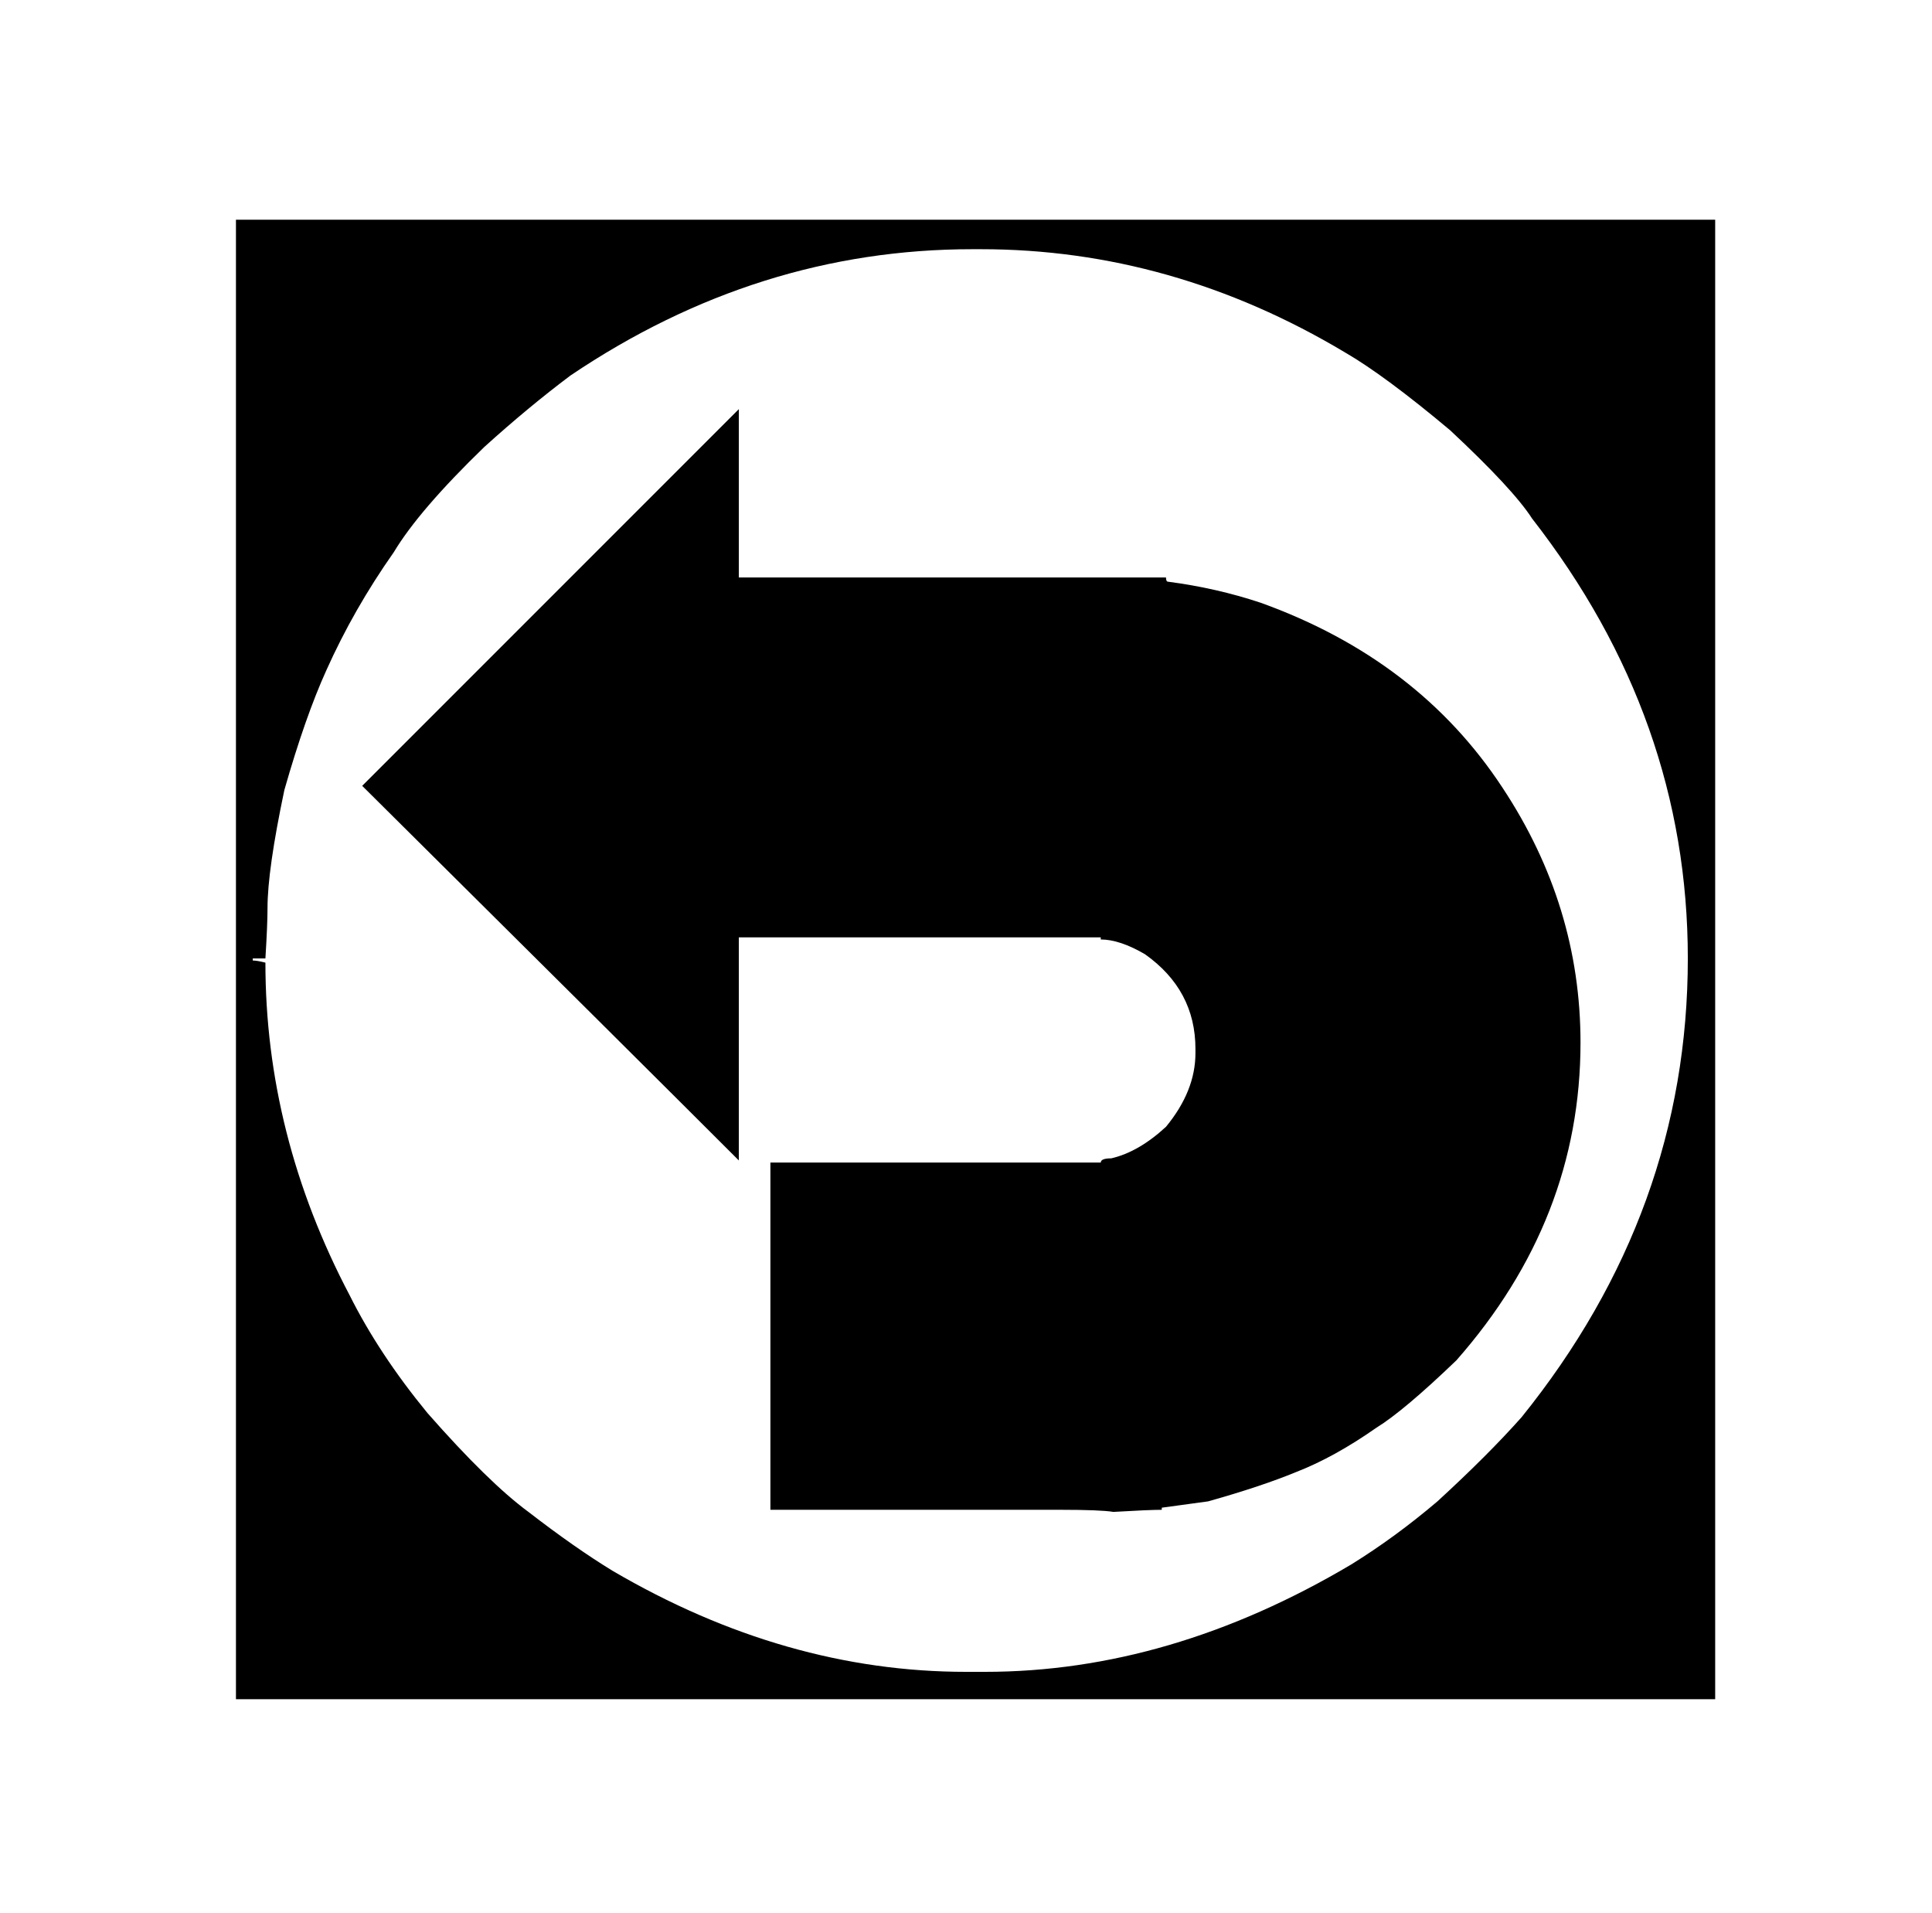 <?xml version="1.0" standalone="no"?>
<!DOCTYPE svg PUBLIC "-//W3C//DTD SVG 1.1//EN" "http://www.w3.org/Graphics/SVG/1.1/DTD/svg11.dtd" >
<svg xmlns="http://www.w3.org/2000/svg" xmlns:xlink="http://www.w3.org/1999/xlink" version="1.1" viewBox="-10 0 1010 1000">
   <path fill="currentColor"
d="M113.35 114.85h773.301v773.301h-773.301v-91.301v-488.399v-193.601zM128.75 500.95h-6.6v1.1c1.466 0 3.666 0.367 6.6 1.101c0 60.133 14.667 118.066 44 173.8c10.267 20.533 23.833 41.066 40.7 61.6
c21.267 24.2 38.866 41.434 52.8 51.7c16.134 12.467 30.8 22.733 44 30.8c60.134 35.2 121.733 52.8 184.8 52.8h9.9c64.533 0 128.333 -18.699 191.399 -56.1c15.4 -9.533 30.434 -20.533 45.101 -33
c17.6 -16.134 32.267 -30.8 44 -44c57.934 -71.866 86.899 -151.8 86.899 -239.8c0 -83.601 -27.133 -160.233 -81.399 -229.9c-6.601 -10.267 -20.9 -25.666 -42.9 -46.2c-22.733 -19.066 -41.066 -32.633 -55 -40.699
c-60.133 -35.934 -123.566 -53.9 -190.3 -53.9h-4.4c-74.8 0 -144.833 22 -210.1 66c-14.667 11 -29.7 23.467 -45.1 37.4c-22.733 22 -38.5 40.333 -47.301 55c-13.933 19.8 -25.666 40.333 -35.199 61.6
c-7.334 16.134 -14.667 37.033 -22 62.7c-5.867 27.866 -8.801 48.399 -8.801 61.6c0 5.867 -0.366 14.667 -1.1 26.4zM376.25 213.85v88h177.1h22h16.5h7.7c0 1.467 0.367 2.2 1.101 2.2
c16.866 2.2 33 5.867 48.399 11c55 19.8 97.167 52.066 126.5 96.8c27.134 41.067 40.7 85.434 40.7 133.101c0 61.6 -21.634 116.967 -64.9 166.1c-18.333 17.601 -32.267 29.334 -41.8 35.2
c-14.666 10.267 -28.6 17.967 -41.8 23.1c-12.467 5.134 -27.866 10.267 -46.2 15.4c-5.133 0.733 -13.2 1.833 -24.2 3.3v1.101c-4.399 0 -12.833 0.366 -25.3 1.1
c-4.399 -0.733 -13.566 -1.1 -27.5 -1.1h-151.8v-181.5h172.7c0 -1.467 1.833 -2.2 5.5 -2.2c9.533 -2.2 19.066 -7.7 28.6 -16.5c10.267 -12.467 15.4 -25.3 15.4 -38.5v-2.2c0 -20.533 -8.8 -37.033 -26.4 -49.5
c-8.8 -5.134 -16.5 -7.7 -23.1 -7.7v-1.1h-189.2v116.6c-33 -33 -98.634 -98.267 -196.9 -195.8z" />
</svg>
